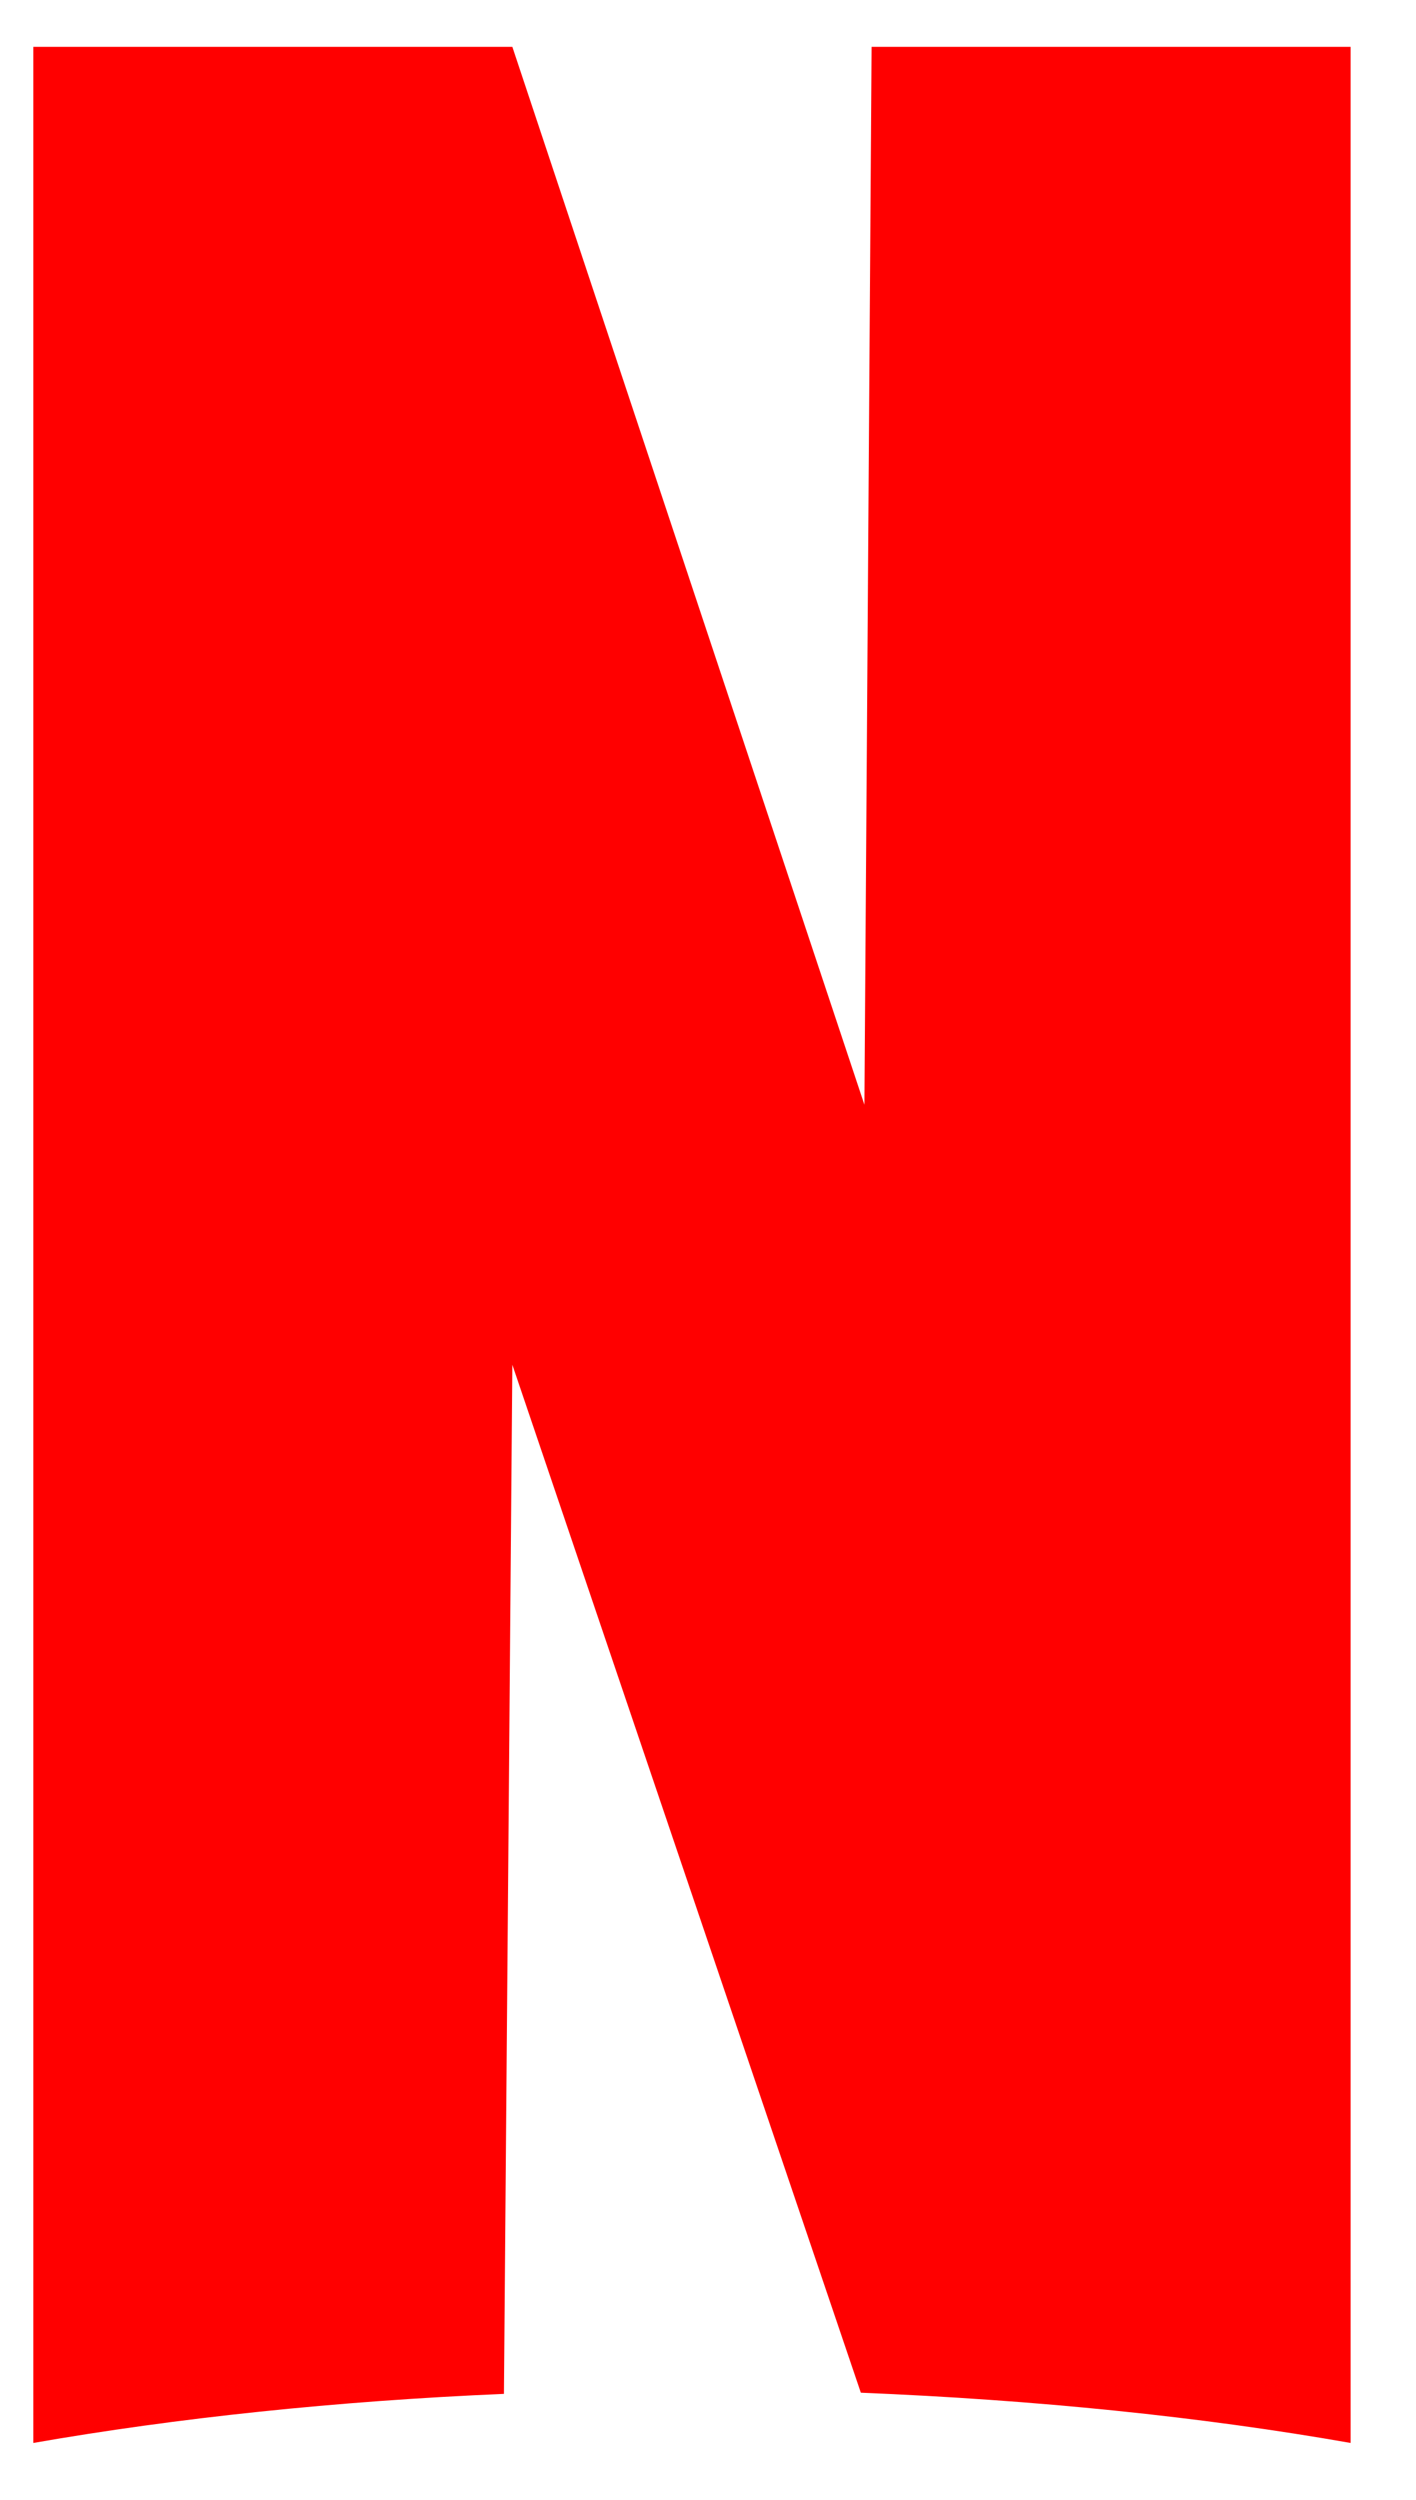 <svg width="17" height="30" viewBox="0 0 17 30" fill="none" xmlns="http://www.w3.org/2000/svg">
<path d="M0.4 0.562H6.151L10.378 13.258L10.464 0.562H16.215V29.317C14.418 29.001 12.434 28.8 10.335 28.714L6.151 16.378L6.05 28.728C4.037 28.814 2.125 29.016 0.4 29.317V0.562Z" fill="#FF0000"/>
</svg>
